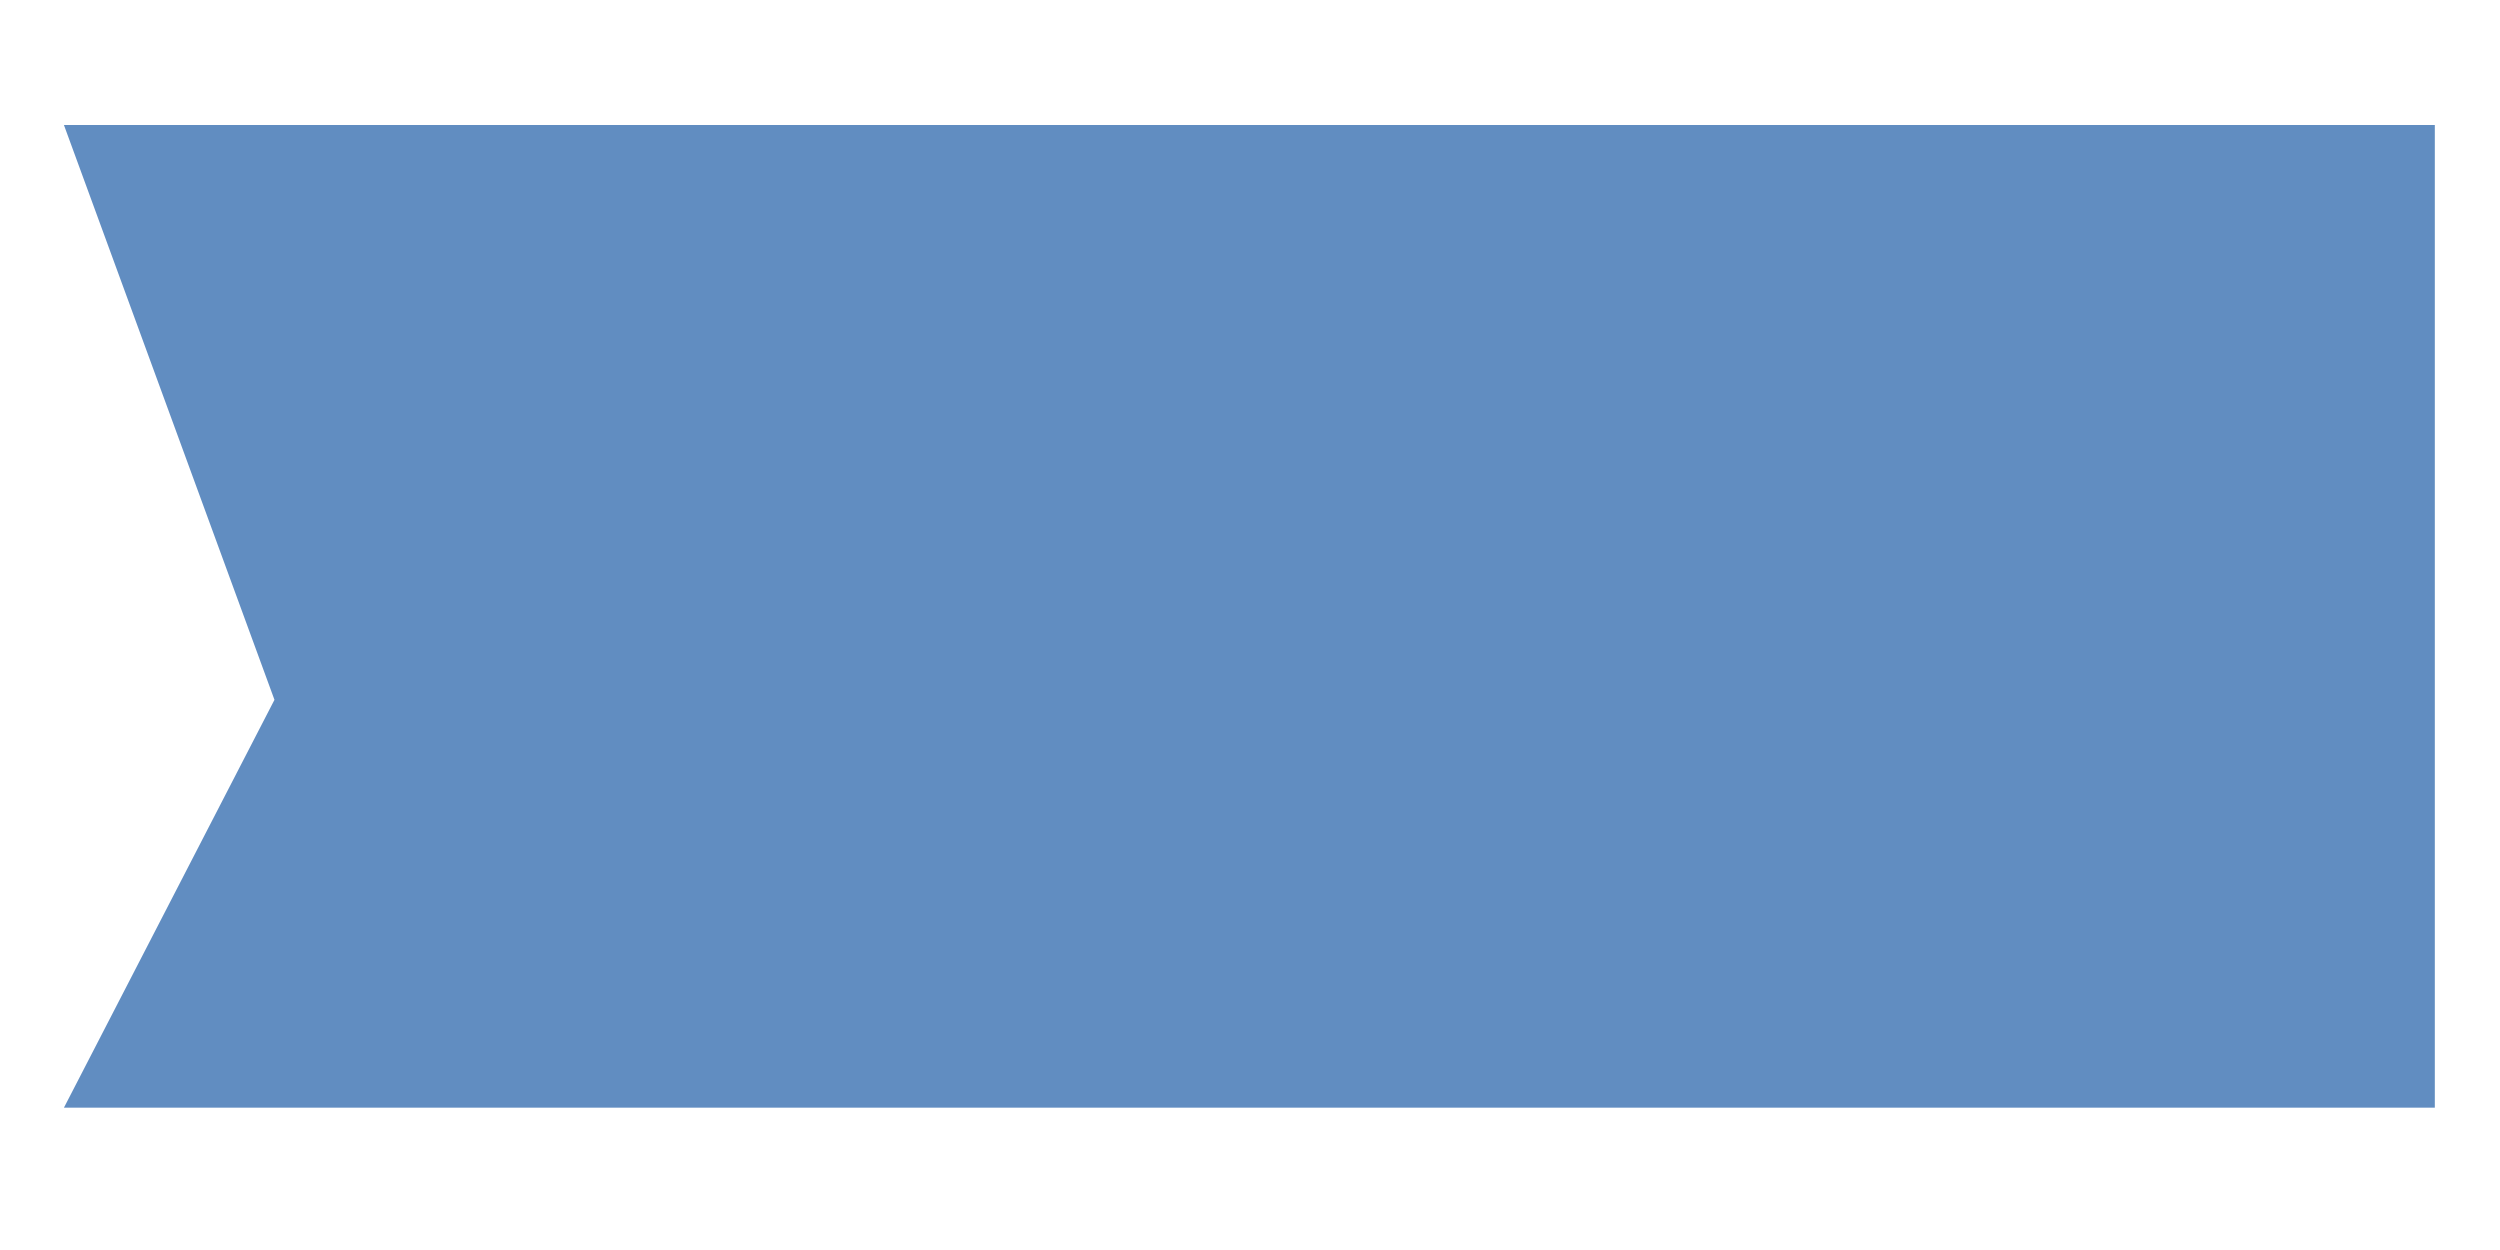 ﻿<?xml version="1.0" encoding="utf-8"?>
<svg version="1.1" xmlns:xlink="http://www.w3.org/1999/xlink" width="14px" height="7px" xmlns="http://www.w3.org/2000/svg">
  <defs>
    <pattern id="BGPattern" patternUnits="userSpaceOnUse" alignment="0 0" imageRepeat="None" />
    <mask fill="white" id="Clip827">
      <path d="M 13.635 6.203  L 13.635 0.7  L 0.358 0.7  L 1.537 3.919  L 0.358 6.203  L 13.635 6.203  Z " fill-rule="evenodd" />
    </mask>
  </defs>
  <g transform="matrix(1 0 0 1 -640 -822 )">
    <path d="M 13.635 6.203  L 13.635 0.7  L 0.358 0.7  L 1.537 3.919  L 0.358 6.203  L 13.635 6.203  Z " fill-rule="nonzero" fill="rgba(97, 141, 193, 1)" stroke="none" transform="matrix(1 0 0 1 640 822 )" class="fill" />
    <path d="M 13.635 6.203  L 13.635 0.7  L 0.358 0.7  L 1.537 3.919  L 0.358 6.203  L 13.635 6.203  Z " stroke-width="0" stroke-dasharray="0" stroke="rgba(255, 255, 255, 0)" fill="none" transform="matrix(1 0 0 1 640 822 )" class="stroke" mask="url(#Clip827)" />
  </g>
</svg>